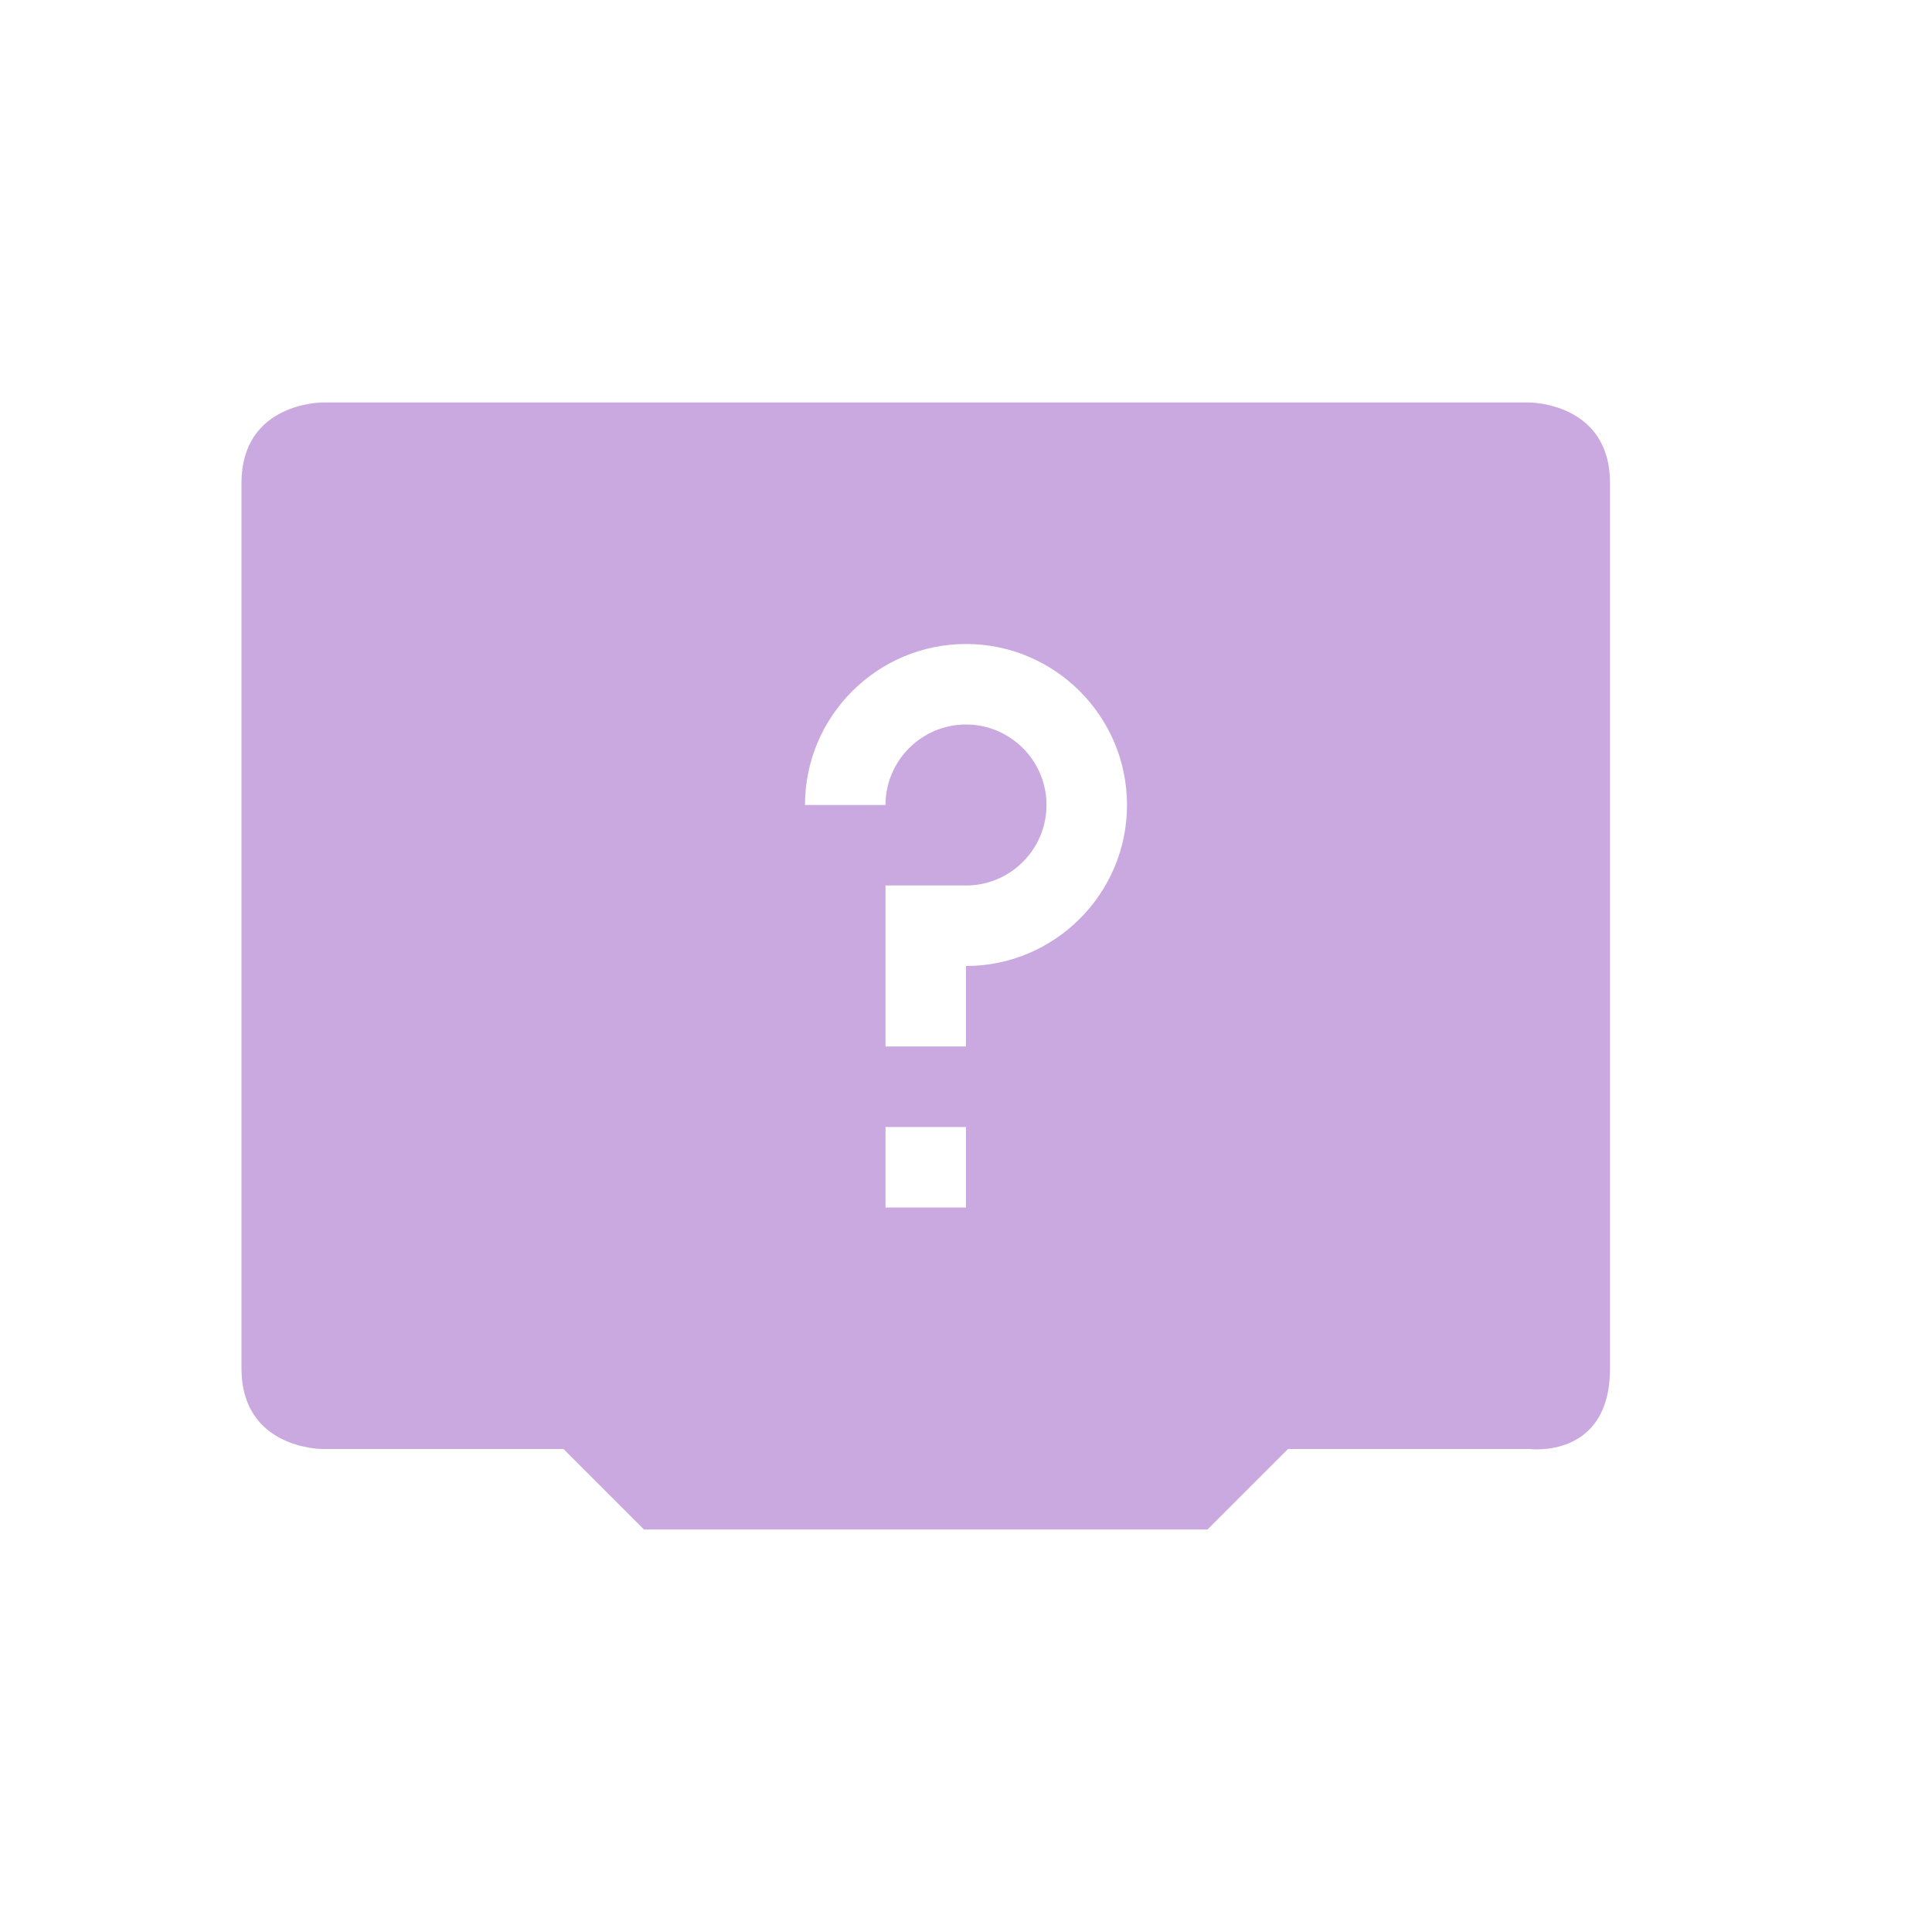 <svg width="24" height="24" version="1.1" xmlns="http://www.w3.org/2000/svg">
 <defs>
  <style id="current-color-scheme" type="text/css">.ColorScheme-Text { color:#caa9e0; } .ColorScheme-Highlight { color:#4285f4; } .ColorScheme-NeutralText { color:#ff9800; } .ColorScheme-PositiveText { color:#4caf50; } .ColorScheme-NegativeText { color:#f44336; }</style>
 </defs>
 <path class="ColorScheme-Text" d="m4 5s-1 0-1 1l1e-7 11c0 1 1 1 1 1h3l1 1h7l1-1h3s1 0.13 1-1v-11c0-1-1-1-1-1zm8 3c1.1 0 2 0.895 2 2 0 1.105-0.9 2-2 2v1h-1v-2h1c0.55 0 1-0.448 1-1s-0.45-1-1-1-1 0.448-1 1h-1c0-1.105 0.9-2 2-2zm-1 6h1v1h-1z" style="fill:currentColor"/>
</svg>
